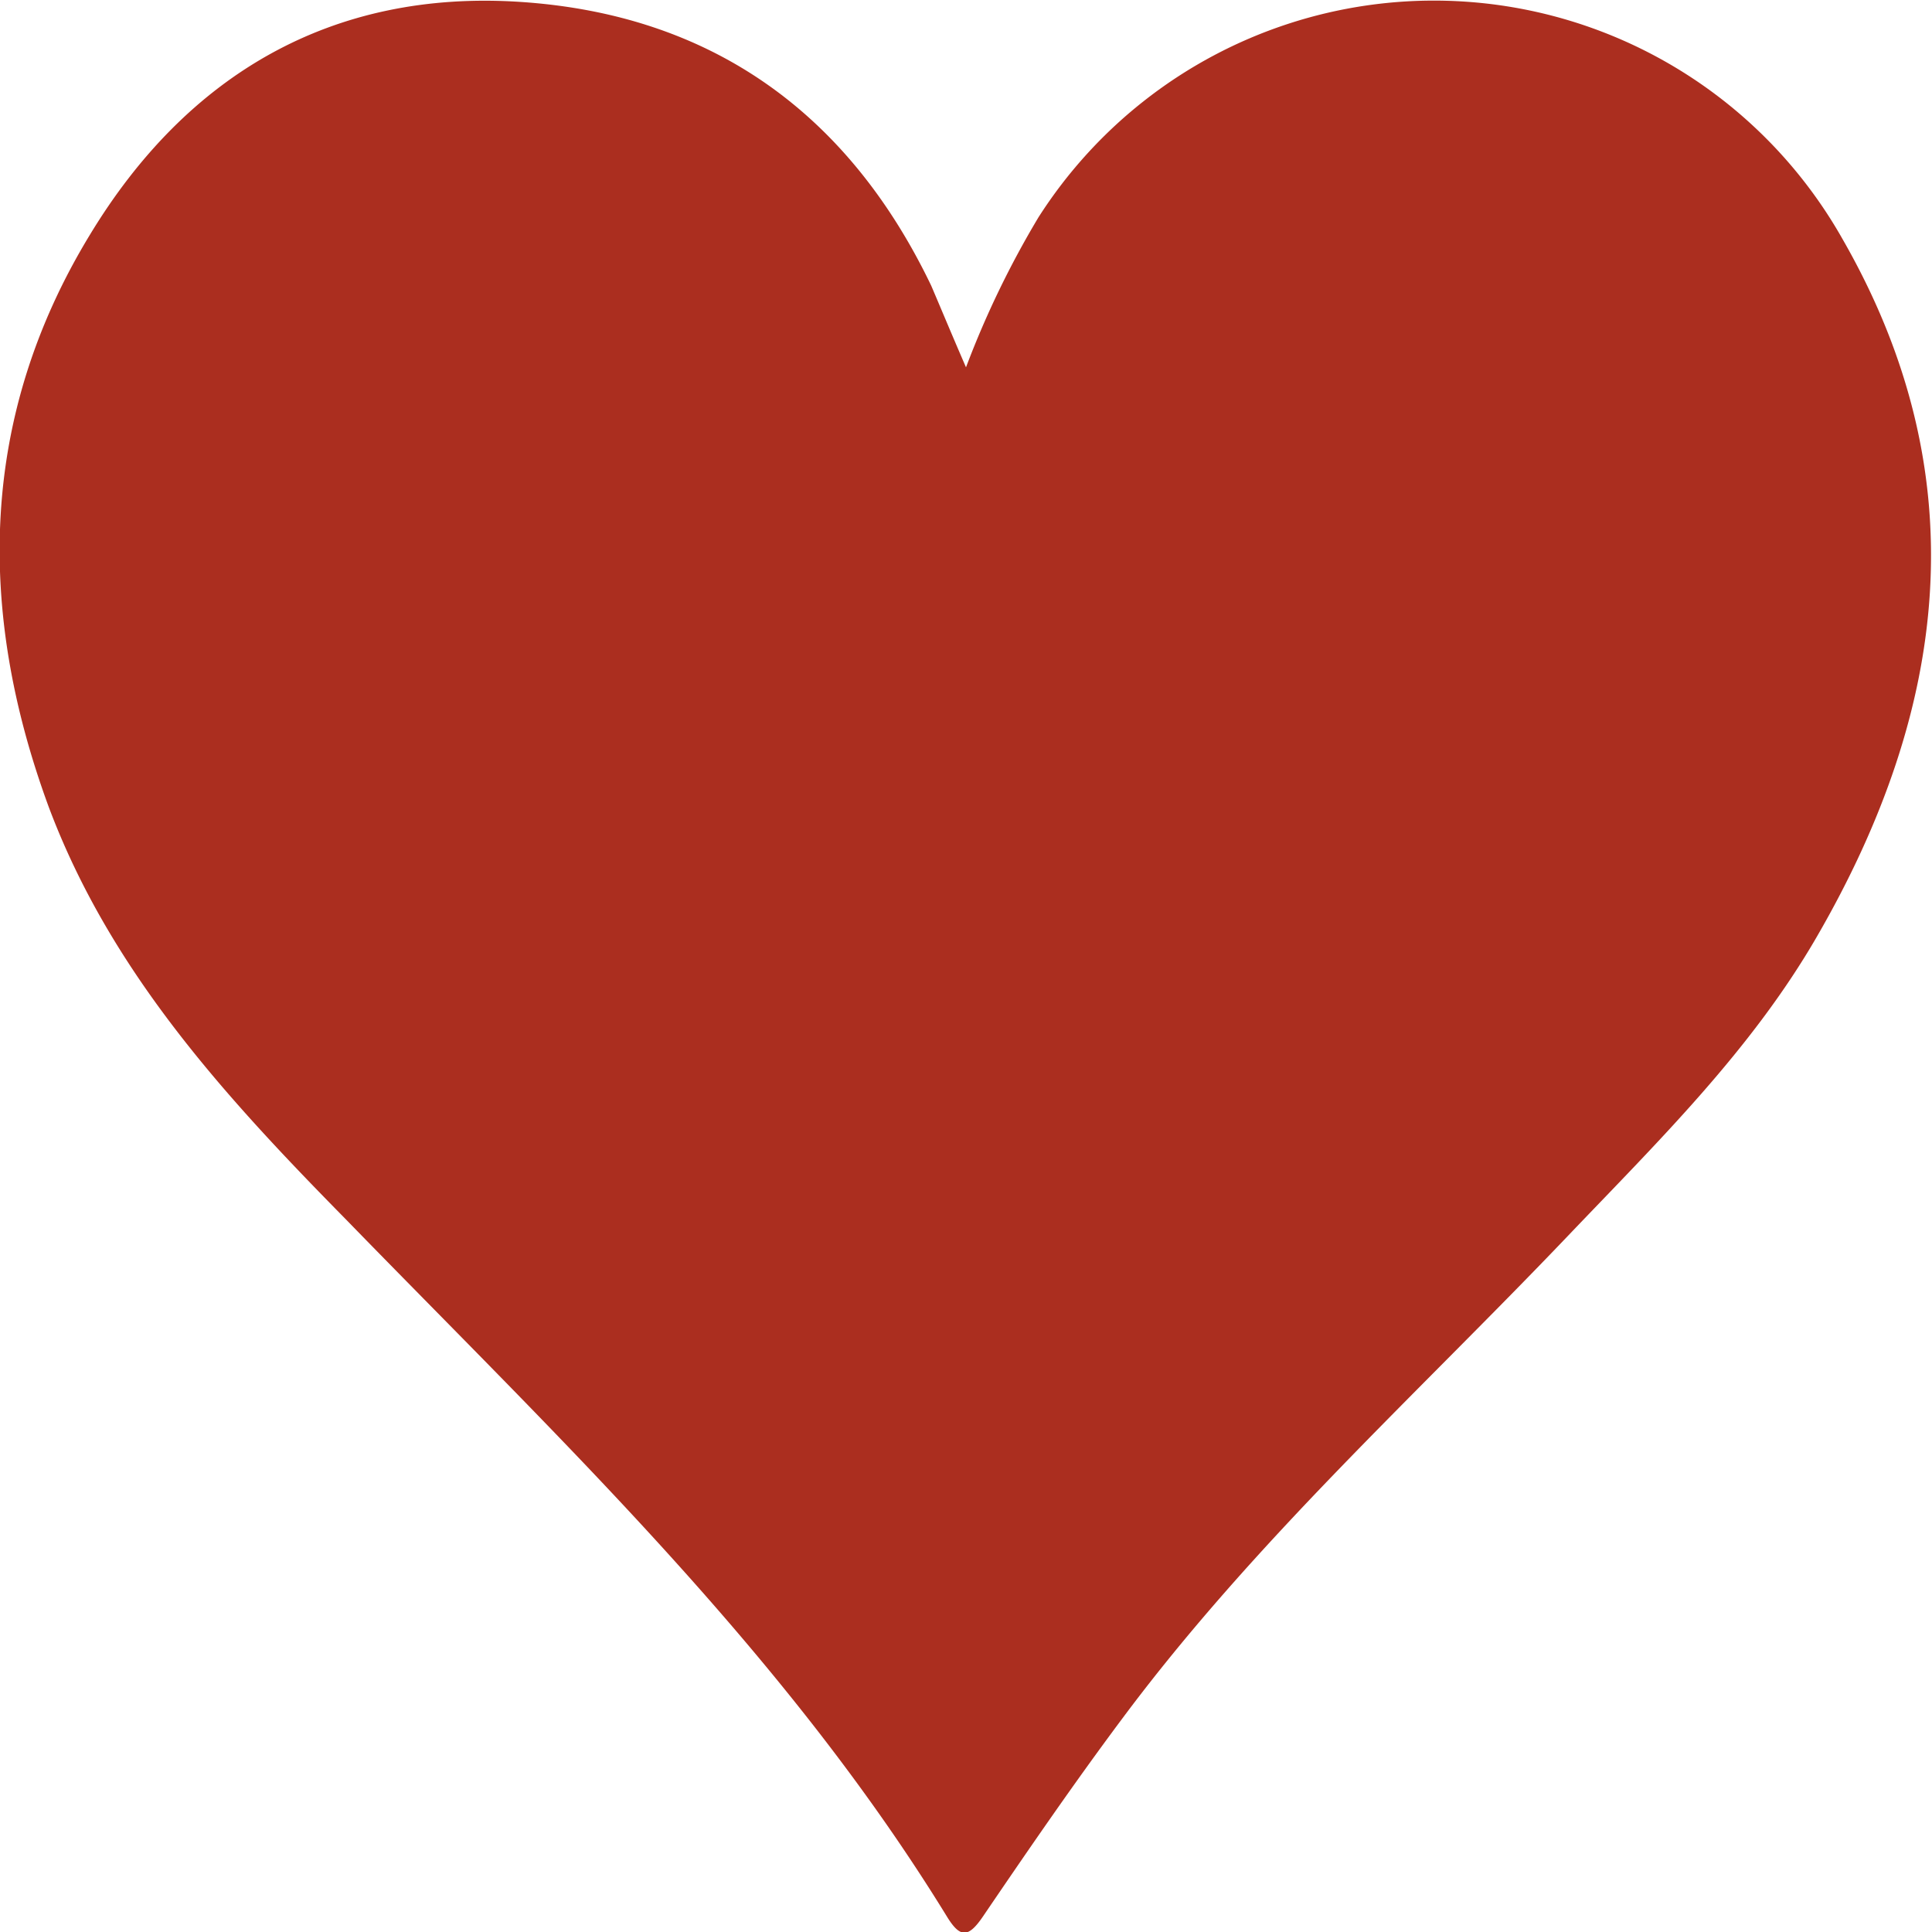 <svg xmlns="http://www.w3.org/2000/svg" viewBox="0 0 80 80"><defs><style>.cls-1{fill:#ab2e1f;}</style></defs><g id="Layer_2" data-name="Layer 2"><g id="Layer_1-2" data-name="Layer 1"><path class="cls-1" d="M40,15.21A38.5,38.5,0,0,1,43,9a19.43,19.43,0,0,1,33.29.89c5.63,9.8,4.39,19.49-1.06,28.9-2.73,4.72-6.6,8.5-10.32,12.4-6.26,6.56-13,12.66-18.46,20-2,2.68-3.88,5.42-5.75,8.17-.6.88-.94.9-1.49,0-6.76-11-16-19.73-24.85-28.83-5-5.08-9.77-10.26-12.34-17.11C-1,25.22-.84,17.21,3.73,9.71c4-6.6,10-10.15,17.83-9.63s13.54,4.54,17,11.75C39,12.86,39.44,13.92,40,15.21Z"/></g></g></svg>